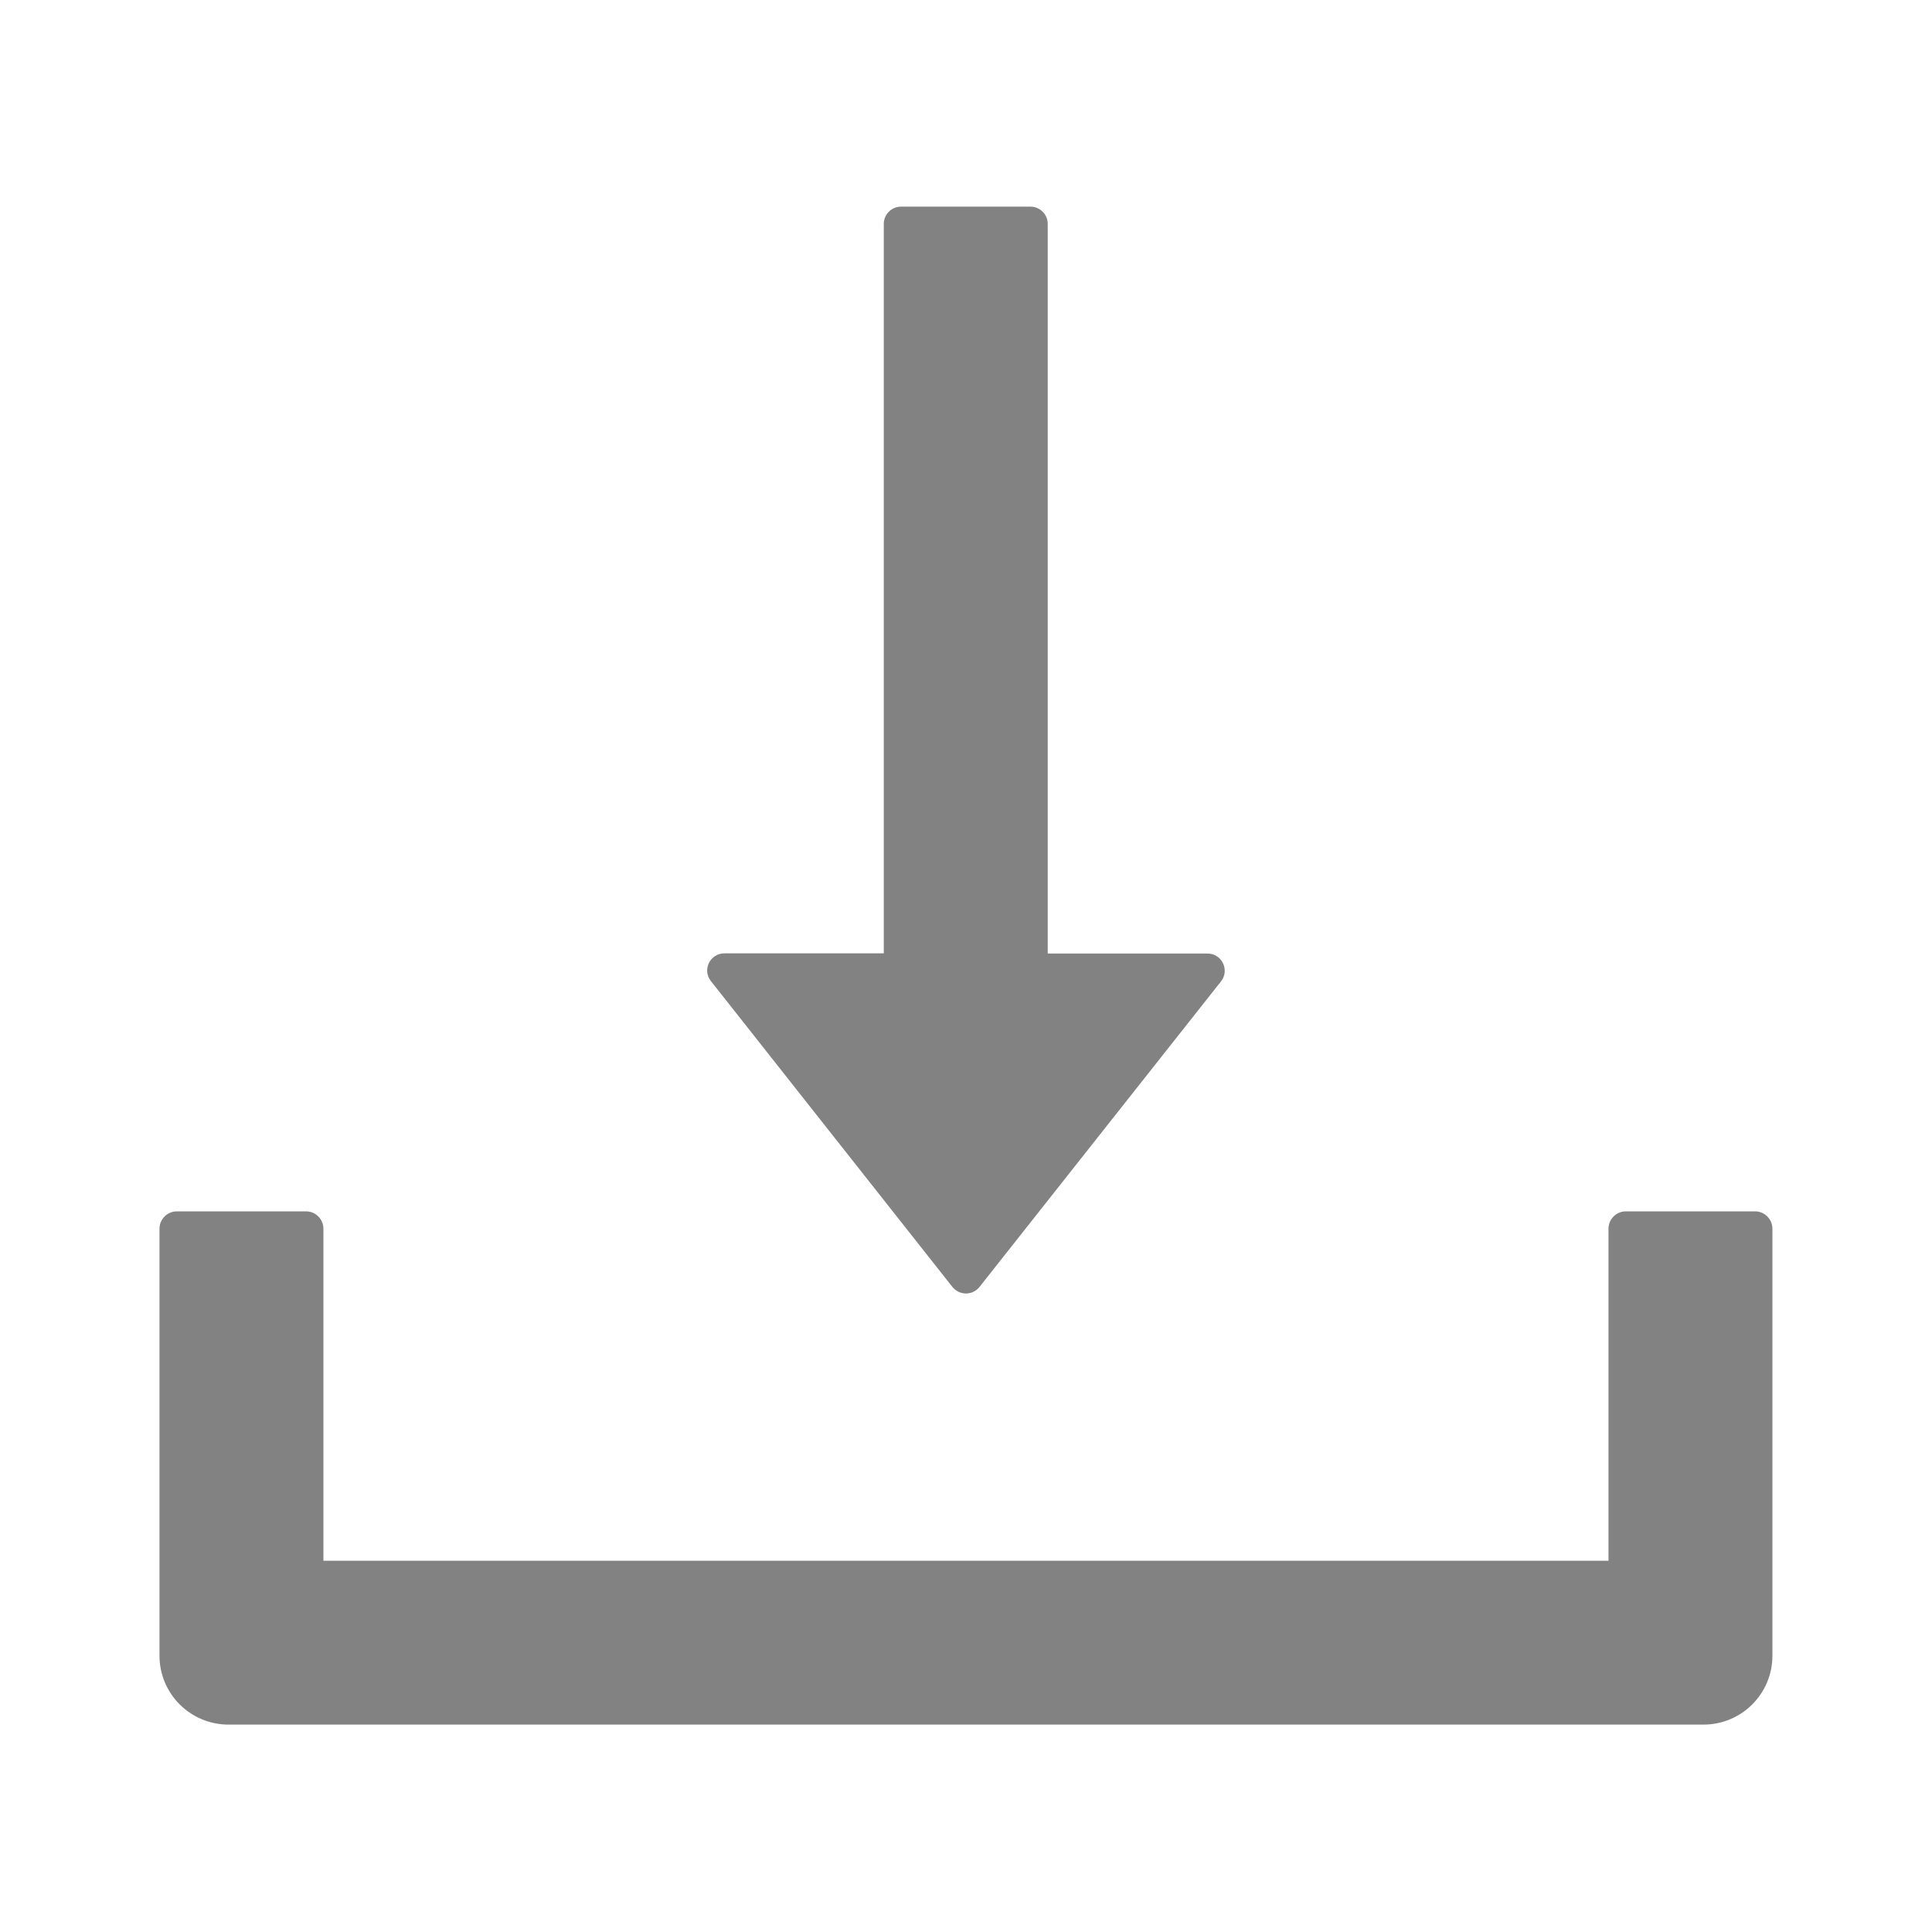<svg width="20" height="20" viewBox="0 0 20 20" fill="none" xmlns="http://www.w3.org/2000/svg">
    <path d="M9.859 13.322C9.876 13.343 9.897 13.36 9.921 13.372C9.946 13.384 9.972 13.39 10 13.39C10.027 13.39 10.053 13.384 10.078 13.372C10.102 13.36 10.123 13.343 10.14 13.322L12.64 10.159C12.732 10.043 12.649 9.871 12.5 9.871H10.846V2.317C10.846 2.219 10.765 2.139 10.667 2.139H9.328C9.229 2.139 9.149 2.219 9.149 2.317V9.869H7.5C7.35 9.869 7.267 10.04 7.359 10.156L9.859 13.322ZM18.169 12.54H16.83C16.732 12.54 16.651 12.621 16.651 12.719V16.157H3.348V12.719C3.348 12.621 3.267 12.54 3.169 12.54H1.83C1.732 12.54 1.651 12.621 1.651 12.719V17.139C1.651 17.534 1.971 17.853 2.366 17.853H17.634C18.029 17.853 18.348 17.534 18.348 17.139V12.719C18.348 12.621 18.267 12.54 18.169 12.54Z" fill="#828282"/>
</svg>
